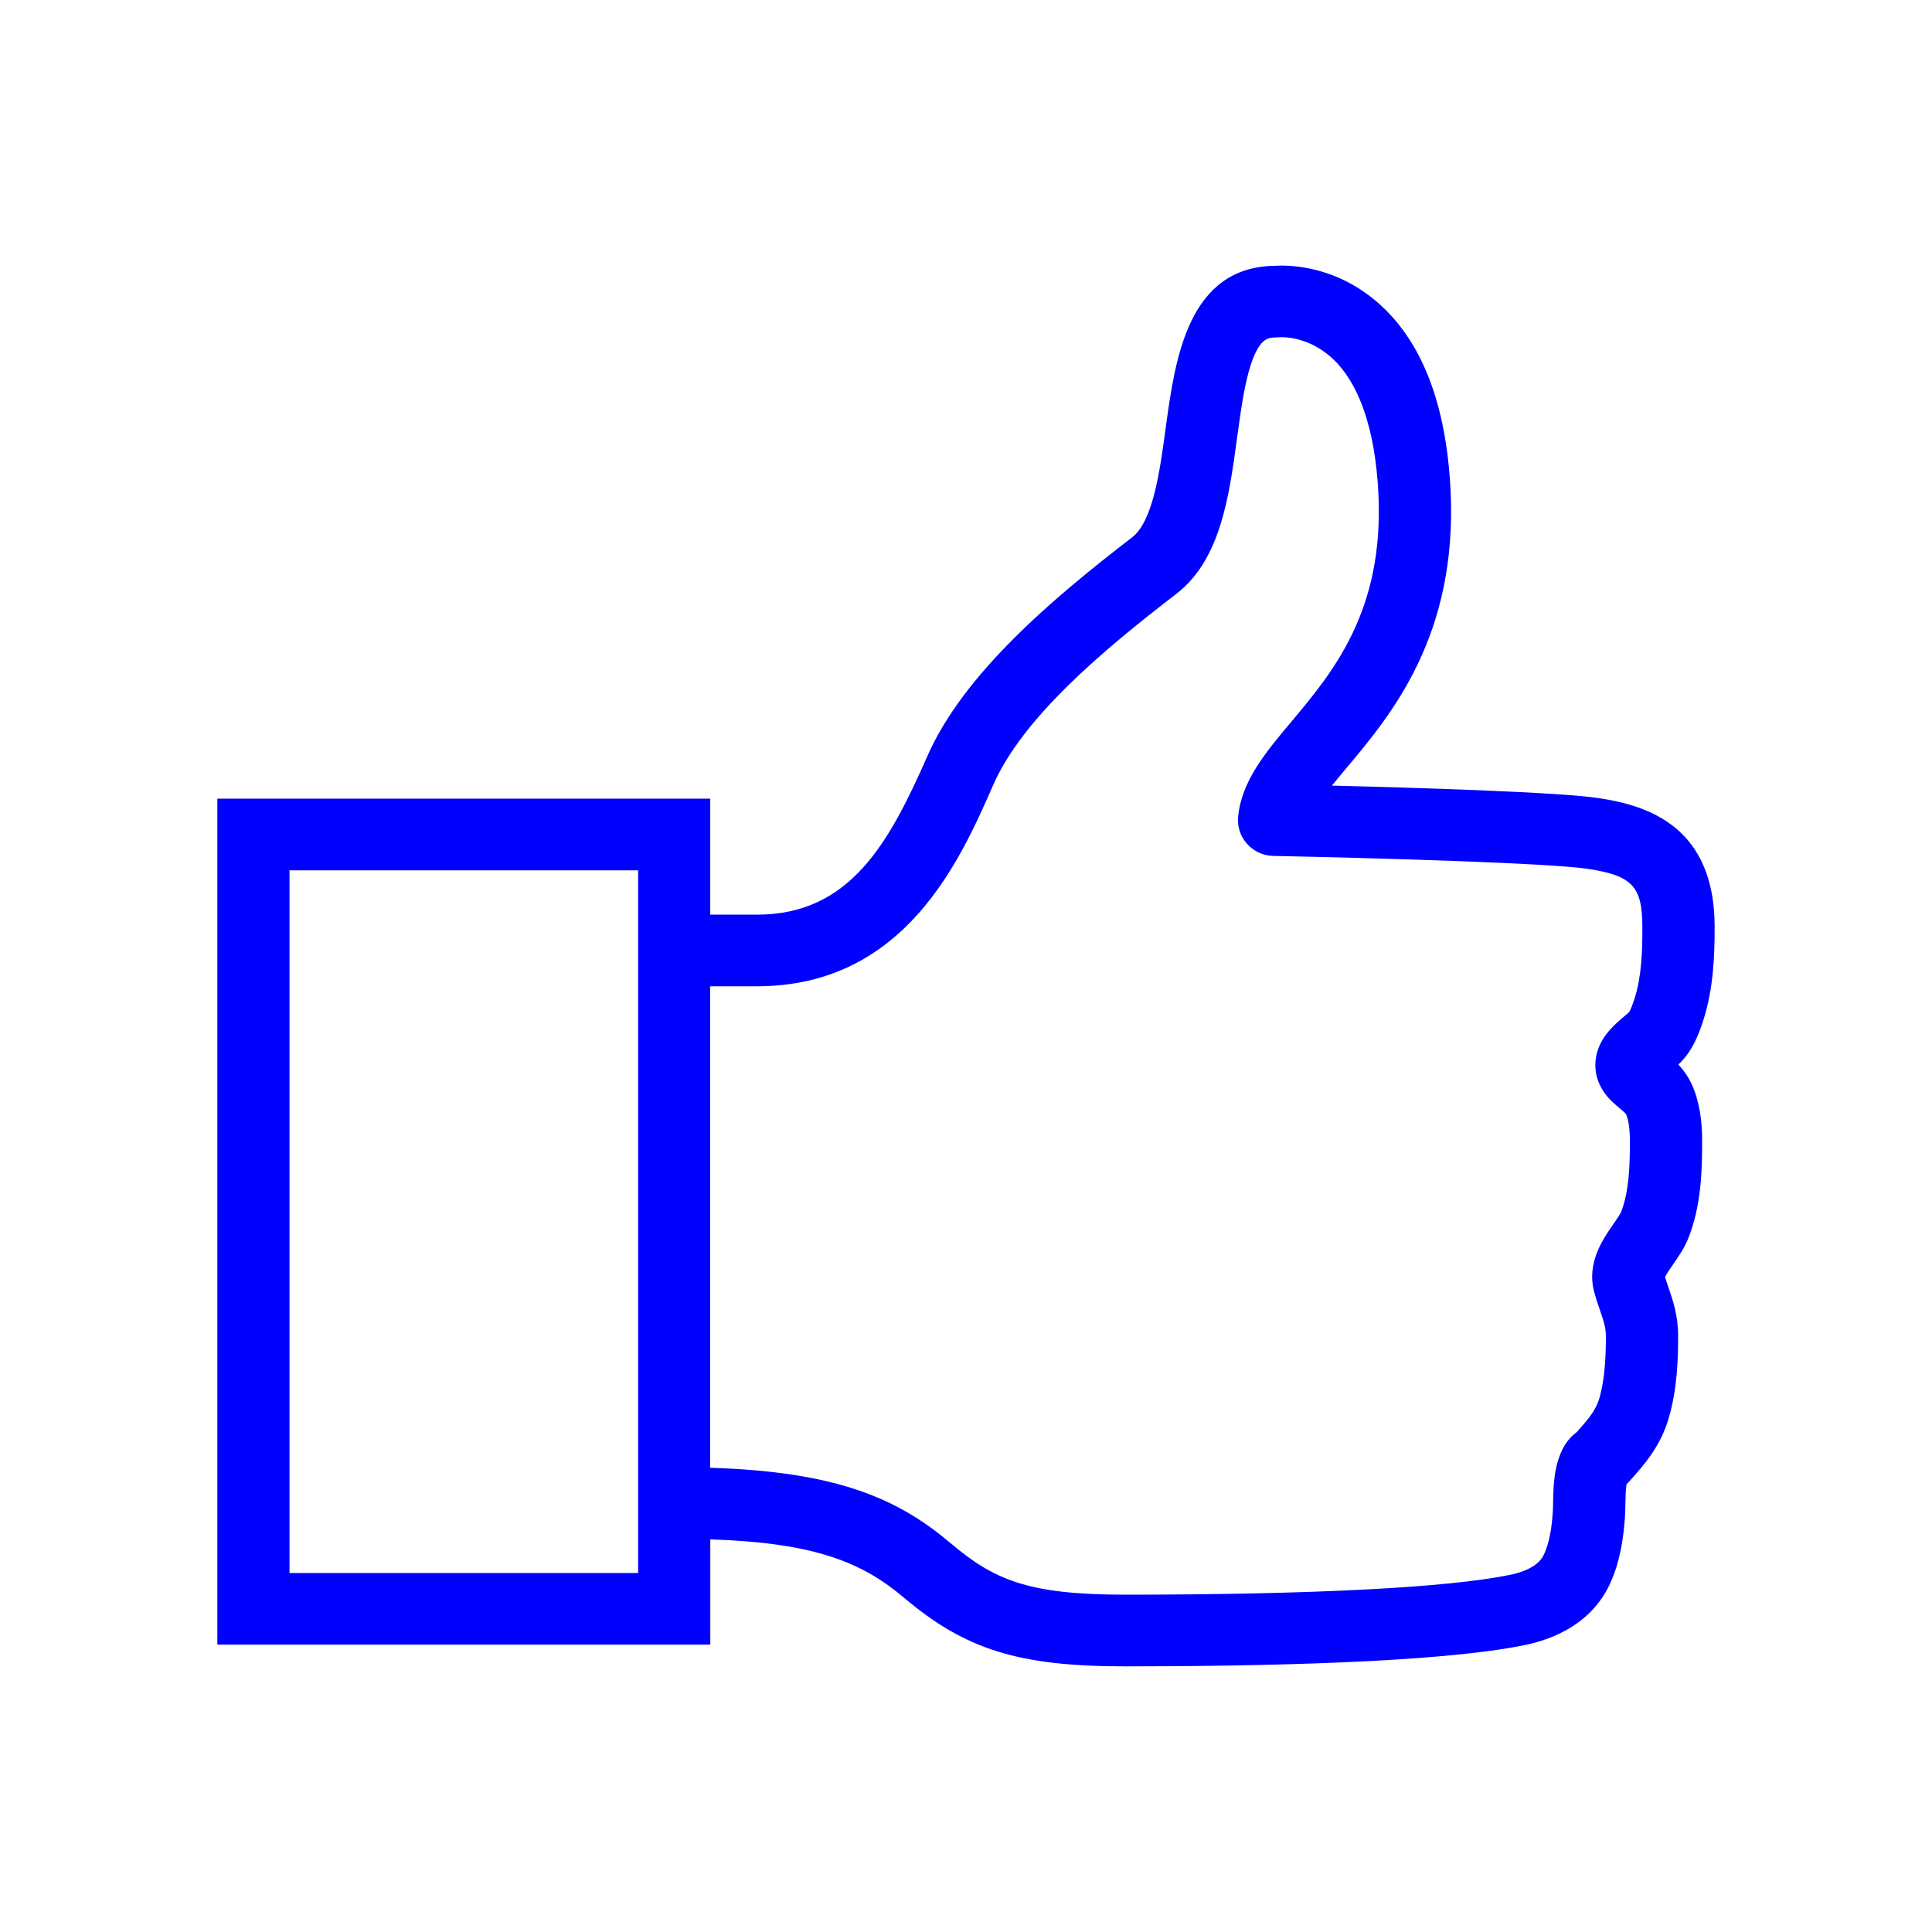 <svg version="1.1" id="Layer_1" xmlns="http://www.w3.org/2000/svg"
	xmlns:xlink="http://www.w3.org/1999/xlink" x="0px" y="0px"
	viewBox="0 0 40 40" enable-background="new 0 0 40 40" xml:space="preserve">
<path fill="blue" d="M35.27,21.108c0.202-0.637,0.23-1.298,0.23-1.915c0-2.065-1.362-2.511-2.387-2.667c-0.836-0.128-3.783-0.217-5.537-0.261
	c0.097-0.121,0.203-0.246,0.311-0.376c0.911-1.085,2.289-2.726,2.146-5.726c-0.088-1.812-0.604-3.131-1.536-3.922
	c-0.896-0.764-1.854-0.754-2.099-0.738c-1.809,0.021-2.07,1.942-2.262,3.345c-0.123,0.912-0.263,1.945-0.701,2.281
	c-1.677,1.288-3.492,2.835-4.236,4.528c-0.79,1.794-1.599,3.28-3.527,3.28h-0.967v-2.402H4.5V34.05h10.206v-2.178
	c2.203,0.067,3.171,0.498,4.009,1.206c1.274,1.078,2.385,1.422,4.573,1.422c2.79,0,6.488-0.076,8.27-0.438
	c0.597-0.121,1.391-0.442,1.775-1.272c0.217-0.47,0.277-0.962,0.307-1.338c0.008-0.102,0.01-0.209,0.012-0.312
	c0.002-0.111,0.006-0.3,0.023-0.409c0.02-0.02,0.039-0.039,0.06-0.063c0.306-0.341,0.654-0.73,0.823-1.338
	c0.164-0.579,0.186-1.171,0.186-1.668c0-0.421-0.106-0.734-0.201-1.009c-0.025-0.075-0.049-0.145-0.07-0.215
	c0.035-0.073,0.117-0.188,0.17-0.265c0.109-0.158,0.234-0.337,0.314-0.542c0.263-0.668,0.284-1.377,0.284-1.991
	c0-0.272-0.018-0.676-0.163-1.067c-0.088-0.236-0.21-0.404-0.33-0.533c0.018-0.016,0.035-0.033,0.052-0.051
	C35.047,21.736,35.172,21.416,35.27,21.108z M13.212,32.567H5.994V18.019h7.218V32.567z M33.846,20.66
	c-0.064,0.201-0.102,0.274-0.117,0.294c-0.019,0.02-0.064,0.056-0.104,0.091c-0.219,0.186-0.586,0.494-0.595,0.991
	c-0.005,0.289,0.122,0.566,0.36,0.783c0.05,0.047,0.099,0.089,0.146,0.128c0.125,0.105,0.127,0.111,0.139,0.143
	c0.063,0.168,0.07,0.394,0.07,0.551c0,0.479-0.014,1.023-0.182,1.452c-0.018,0.045-0.1,0.163-0.152,0.239
	c-0.227,0.325-0.566,0.813-0.405,1.416c0.038,0.143,0.082,0.269,0.12,0.38c0.073,0.215,0.122,0.358,0.122,0.534
	c0,0.399-0.017,0.862-0.13,1.272c-0.071,0.253-0.219,0.432-0.471,0.714c-0.064,0.049-0.18,0.145-0.27,0.307
	c-0.207,0.372-0.215,0.806-0.222,1.157c-0.001,0.085-0.003,0.166-0.008,0.226c-0.02,0.252-0.057,0.576-0.175,0.831
	c-0.037,0.081-0.148,0.324-0.72,0.439c-1.292,0.264-4.123,0.408-7.968,0.408c-2.014,0-2.713-0.314-3.605-1.068
	c-1.069-0.902-2.316-1.48-4.977-1.559v-9.969h0.967c3.063,0,4.21-2.608,4.894-4.167c0.611-1.391,2.256-2.778,3.783-3.951
	c0.922-0.707,1.099-2.002,1.269-3.255c0.085-0.622,0.172-1.265,0.349-1.676c0.154-0.358,0.289-0.385,0.463-0.385
	c0.028,0,0.055-0.002,0.082-0.004c0.005-0.002,0.52-0.034,1.016,0.385c0.599,0.507,0.949,1.498,1.014,2.865
	c0.115,2.424-0.948,3.69-1.802,4.709c-0.53,0.631-1.032,1.228-1.103,1.968c-0.02,0.206,0.047,0.409,0.186,0.563
	c0.139,0.155,0.334,0.245,0.543,0.249c2.031,0.041,5.693,0.144,6.521,0.269c0.91,0.139,1.119,0.365,1.119,1.202
	C34.006,19.692,33.986,20.216,33.846,20.66z"/>
</svg>